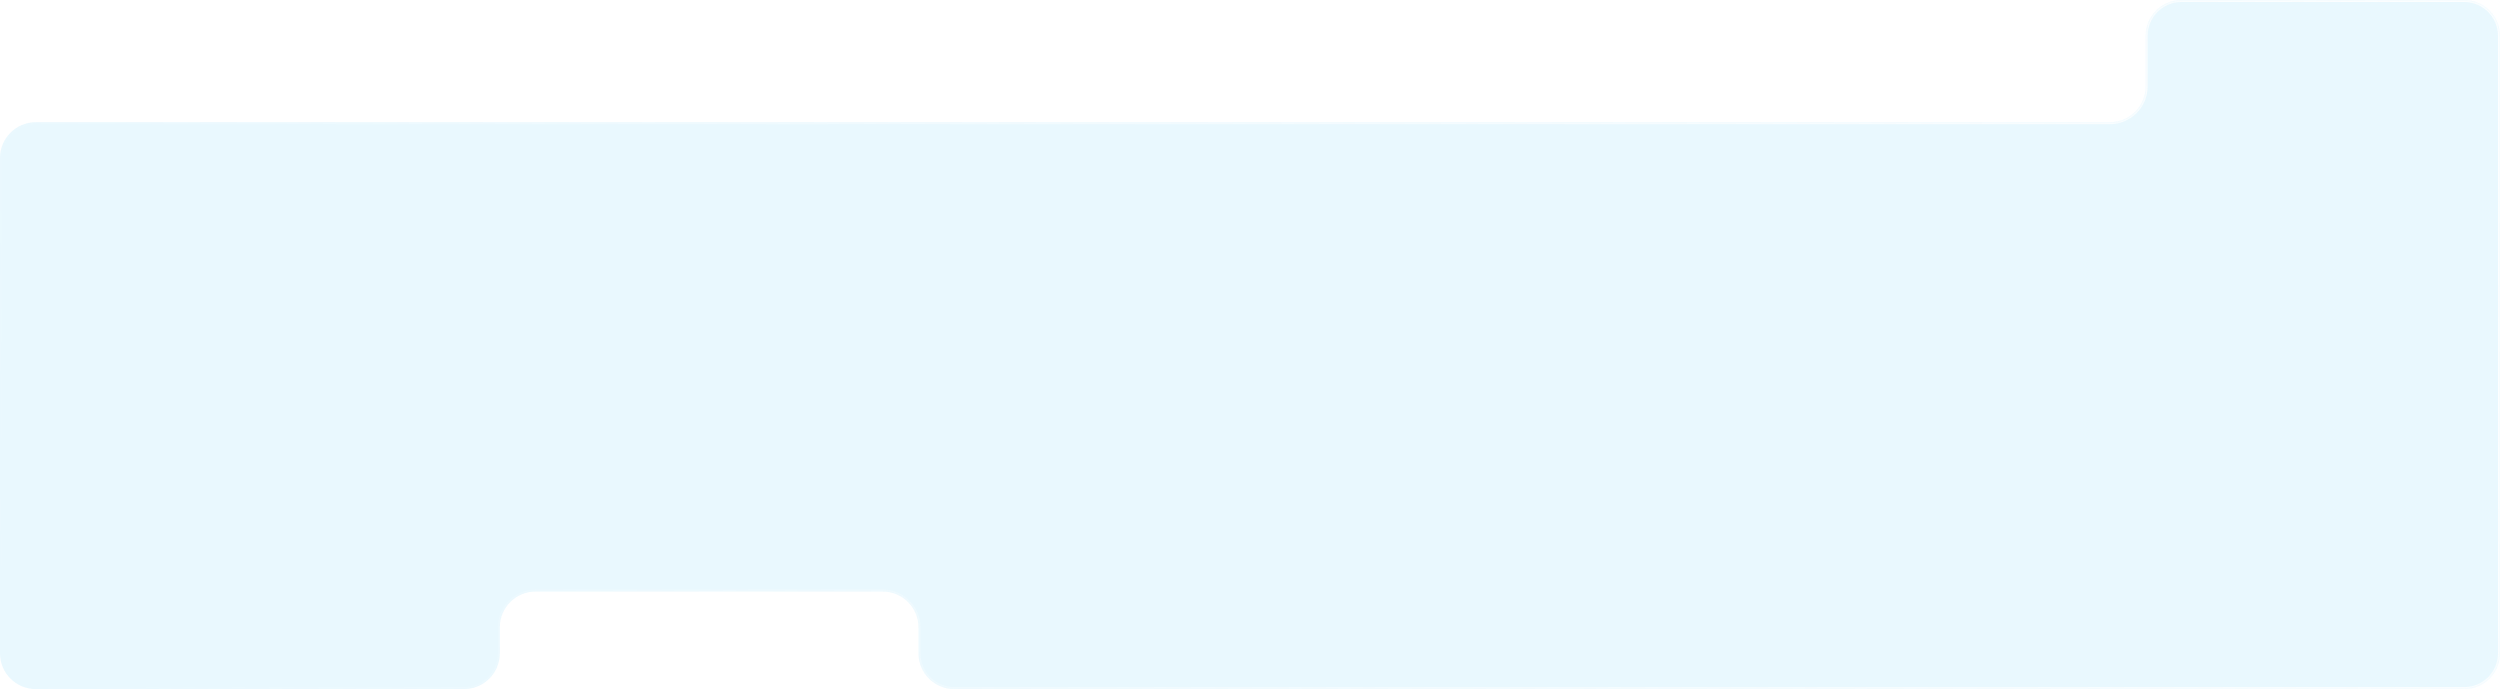 <svg xmlns="http://www.w3.org/2000/svg" width="1248" height="344" viewBox="0 0 1248 344" fill="none">
  <g filter="url(#filter0_b_65_166)">
    <mask id="path-1-inside-1_65_166" fill="white">
      <path fill-rule="evenodd" clip-rule="evenodd" d="M1071.1 17.866C1071.1 7.999 1079.09 0 1088.96 0H1230.13C1240 0 1248 7.999 1248 17.866V61V63.568V326.135C1248 336.001 1240 344 1230.13 344H476.365C466.499 344 458.5 336.001 458.5 326.135V313.167C458.5 303.301 450.501 295.302 440.635 295.302H358.8H267.365C257.499 295.302 249.5 303.301 249.5 313.167V326.135C249.5 336.001 241.501 344 231.635 344H17.866C7.999 344 0 336.001 0 326.135V78.865C0 68.999 7.999 61 17.866 61H1053.23C1063.1 61 1071.1 53.001 1071.1 43.135V17.866Z"/>
    </mask>
    <path fill-rule="evenodd" clip-rule="evenodd" d="M1071.1 17.866C1071.1 7.999 1079.09 0 1088.96 0H1230.13C1240 0 1248 7.999 1248 17.866V61V63.568V326.135C1248 336.001 1240 344 1230.13 344H476.365C466.499 344 458.5 336.001 458.5 326.135V313.167C458.5 303.301 450.501 295.302 440.635 295.302H358.8H267.365C257.499 295.302 249.5 303.301 249.5 313.167V326.135C249.5 336.001 241.501 344 231.635 344H17.866C7.999 344 0 336.001 0 326.135V78.865C0 68.999 7.999 61 17.866 61H1053.23C1063.1 61 1071.1 53.001 1071.1 43.135V17.866Z" fill="#B6E7FB" fill-opacity="0.3"/>
    <path d="M1230.13 1H1088.96V-1H1230.13V1ZM1247 61V17.866H1249V61H1247ZM1247 63.568V61H1249V63.568H1247ZM1247 326.135V63.568H1249V326.135H1247ZM476.365 343H1230.13V345H476.365V343ZM459.5 313.167V326.135H457.5V313.167H459.5ZM358.8 294.302H440.635V296.302H358.8V294.302ZM267.365 294.302H358.8V296.302H267.365V294.302ZM248.5 326.135V313.167H250.5V326.135H248.5ZM17.866 343H231.635V345H17.866V343ZM1 78.865V326.135H-1V78.865H1ZM1053.23 62H17.866V60H1053.23V62ZM1072.1 17.866V43.135H1070.1V17.866H1072.1ZM17.866 345C7.446 345 -1 336.554 -1 326.135H1C1 335.449 8.551 343 17.866 343V345ZM250.5 326.135C250.5 336.554 242.054 345 231.635 345V343C240.949 343 248.5 335.449 248.5 326.135H250.5ZM267.365 296.302C258.051 296.302 250.5 303.853 250.5 313.167H248.5C248.5 302.748 256.946 294.302 267.365 294.302V296.302ZM1249 326.135C1249 336.554 1240.55 345 1230.13 345V343C1239.45 343 1247 335.449 1247 326.135H1249ZM457.5 313.167C457.5 303.853 449.949 296.302 440.635 296.302V294.302C451.054 294.302 459.5 302.748 459.5 313.167H457.5ZM1053.23 60C1062.54 60 1070.1 52.449 1070.1 43.135H1072.1C1072.1 53.554 1063.65 62 1053.23 62V60ZM1088.96 1C1079.65 1 1072.1 8.551 1072.1 17.866H1070.1C1070.1 7.446 1078.54 -1 1088.96 -1V1ZM476.365 345C465.946 345 457.5 336.554 457.5 326.135H459.5C459.5 335.449 467.051 343 476.365 343V345ZM-1 78.865C-1 68.446 7.446 60 17.866 60V62C8.551 62 1 69.551 1 78.865H-1ZM1230.13 -1C1240.55 -1 1249 7.446 1249 17.866H1247C1247 8.551 1239.45 1 1230.13 1V-1Z" fill="url(#paint0_linear_65_166)" mask="url(#path-1-inside-1_65_166)"/>
  </g>
  <defs>
    <filter id="filter0_b_65_166" x="-20" y="-20" width="1288" height="384" filterUnits="userSpaceOnUse" color-interpolation-filters="sRGB">
      <feFlood flood-opacity="0" result="BackgroundImageFix"/>
      <feGaussianBlur in="BackgroundImageFix" stdDeviation="10"/>
      <feComposite in2="SourceAlpha" operator="in" result="effect1_backgroundBlur_65_166"/>
      <feBlend mode="normal" in="SourceGraphic" in2="effect1_backgroundBlur_65_166" result="shape"/>
    </filter>
    <linearGradient id="paint0_linear_65_166" x1="1418.02" y1="-76.5" x2="54.105" y2="445.942" gradientUnits="userSpaceOnUse">
      <stop stop-color="white"/>
      <stop offset="1" stop-color="white" stop-opacity="0"/>
    </linearGradient>
  </defs>
</svg>